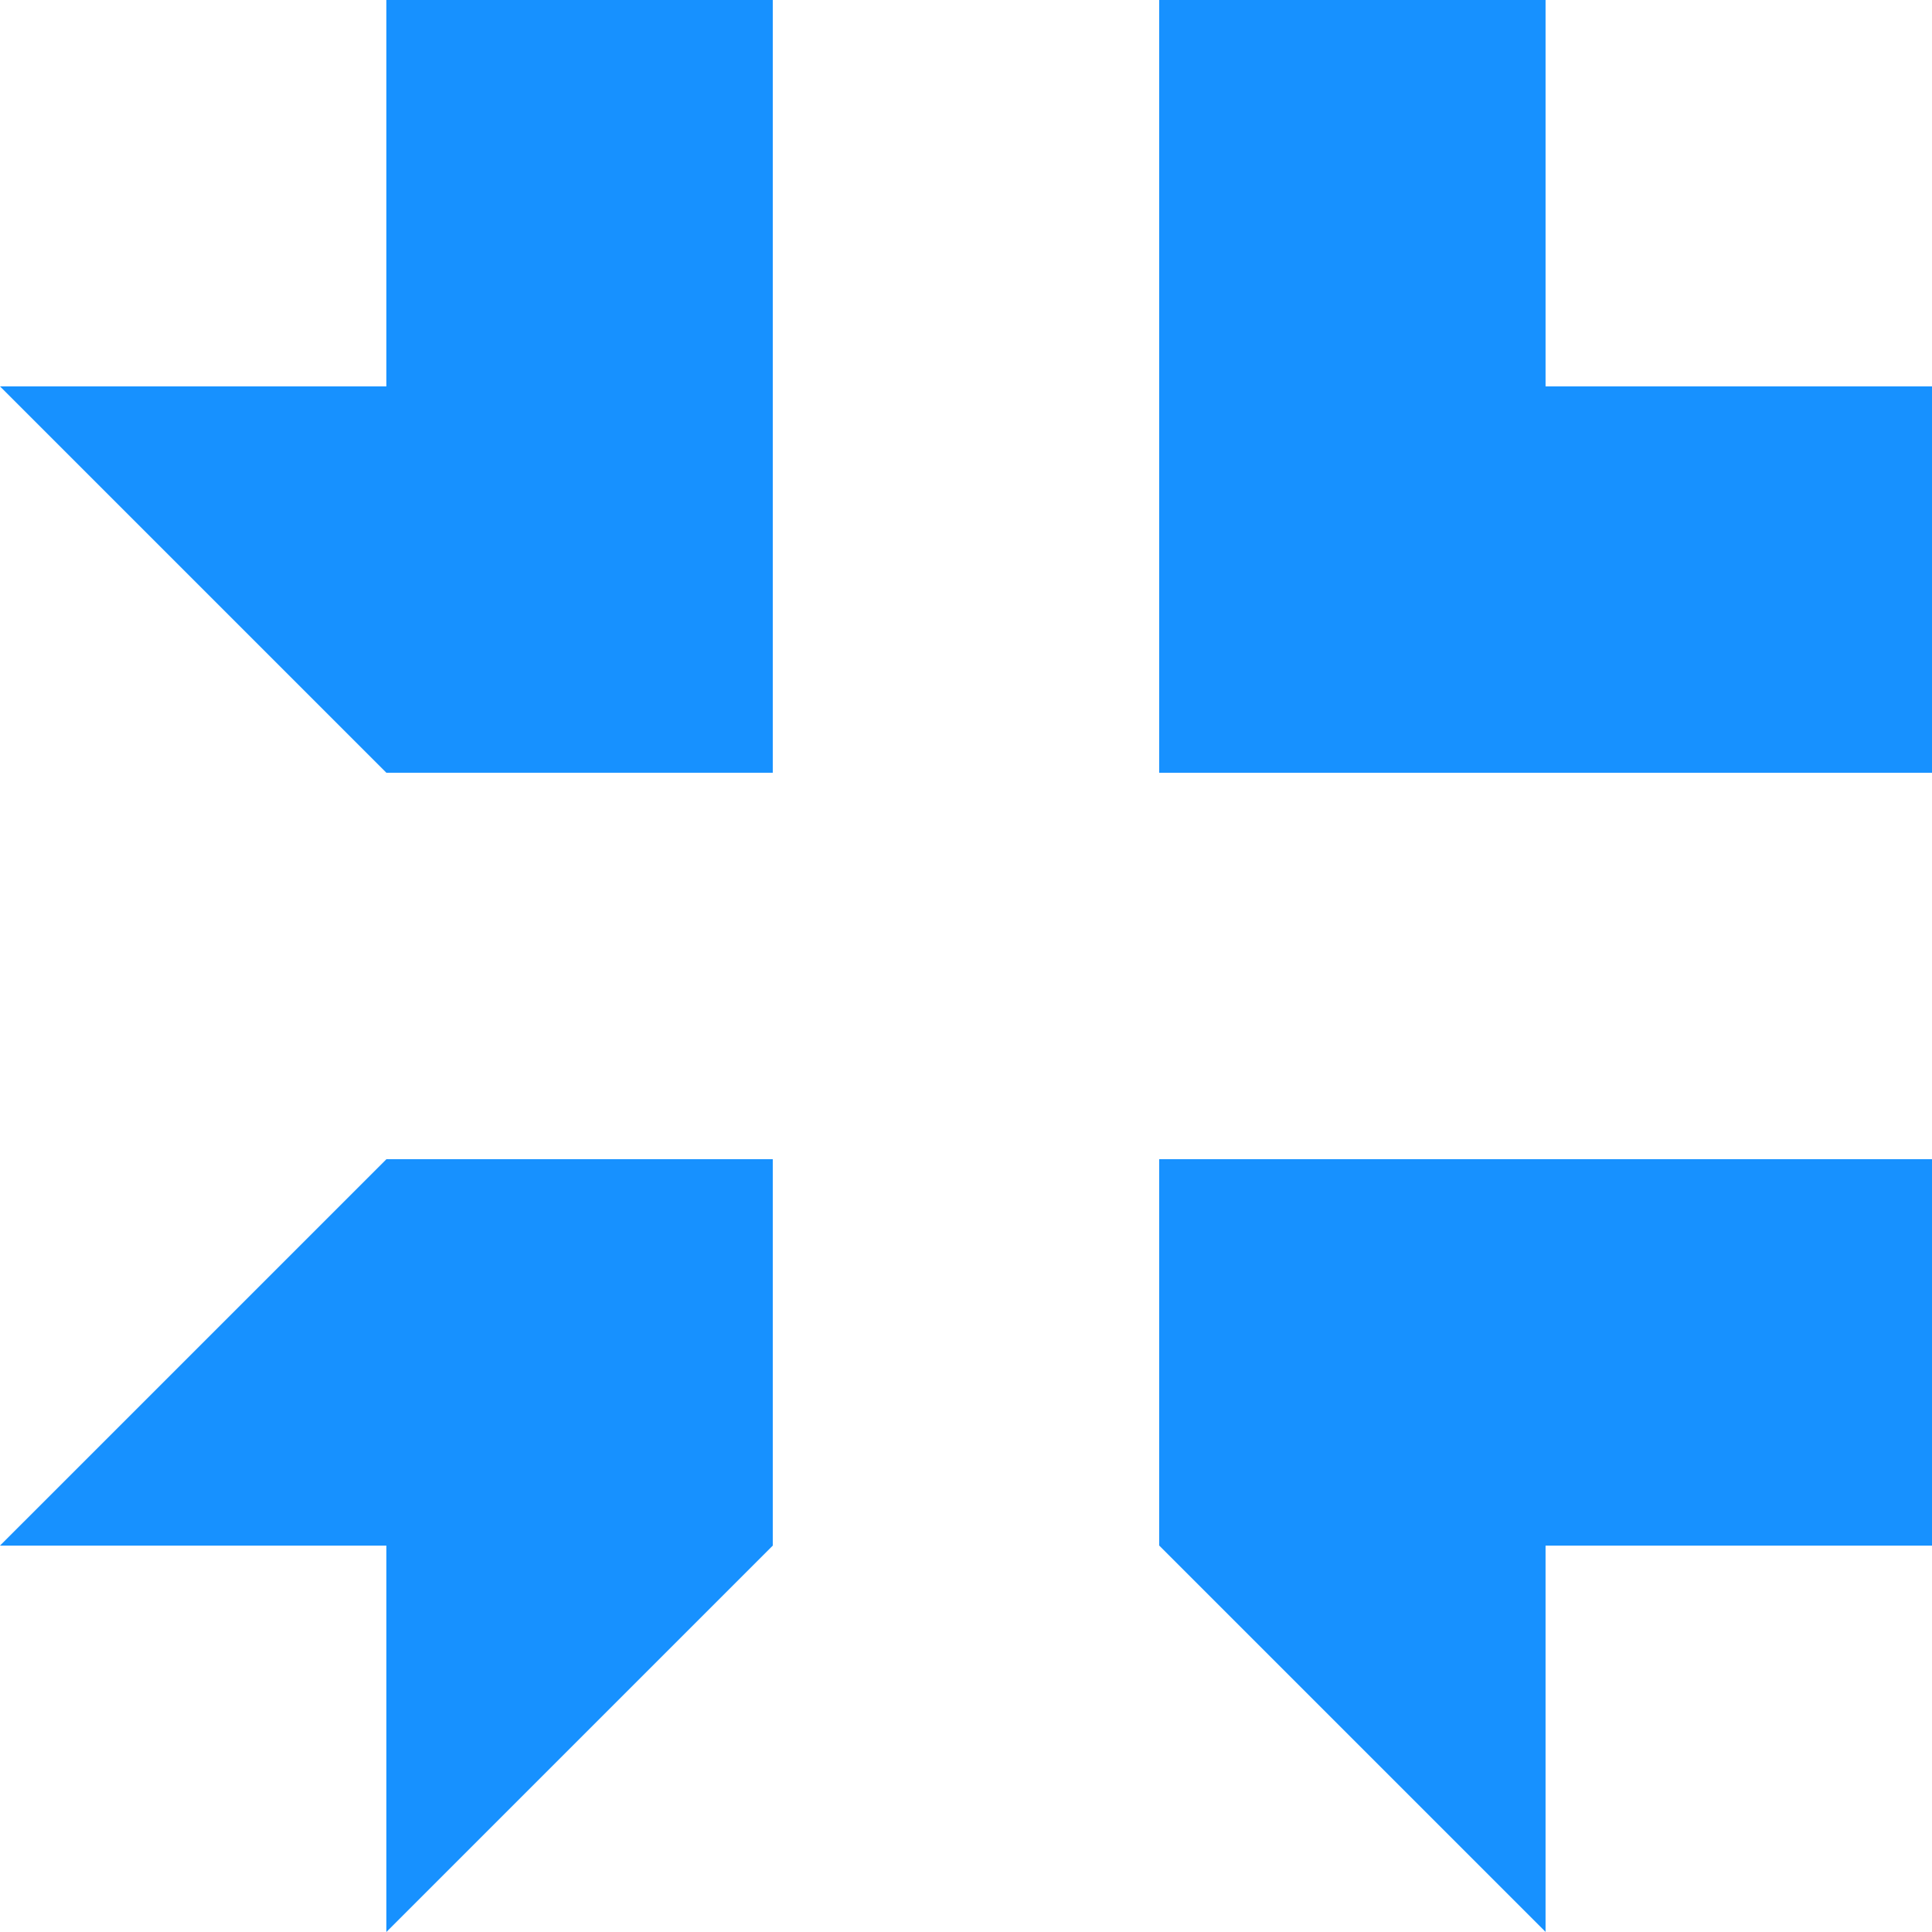 <?xml version="1.0" encoding="utf-8"?>
<!-- Generator: Adobe Illustrator 16.0.0, SVG Export Plug-In . SVG Version: 6.00 Build 0)  -->
<!DOCTYPE svg PUBLIC "-//W3C//DTD SVG 1.1//EN" "http://www.w3.org/Graphics/SVG/1.1/DTD/svg11.dtd">
<svg version="1.1" id="Layer_1" xmlns="http://www.w3.org/2000/svg" xmlns:xlink="http://www.w3.org/1999/xlink" x="0px" y="0px"
	 width="300px" height="300px" viewBox="0 0 300 300" enable-background="new 0 0 300 300" xml:space="preserve">
<g>
	<g>
		<polygon fill="#1791FF" points="239.994,60 239.994,-0.001 180,-0.001 180,60 180,119.994 239.994,119.994 300,119.994 300,60 		
			"/>
		<polygon fill="#1791FF" points="59.995,-0.001 59.995,60 0,60 59.995,119.99 59.995,119.994 119.996,119.994 119.996,60 
			119.996,-0.001 		"/>
		<polygon fill="#1791FF" points="239.994,180 180,180 180,240 180.009,240 239.994,299.982 239.994,240 300,240 300,180 		"/>
		<polygon fill="#1791FF" points="59.995,180 59.995,180.009 0,240 59.995,240 59.995,300.001 119.996,240 119.996,180 		"/>
	</g>
</g>
</svg>
